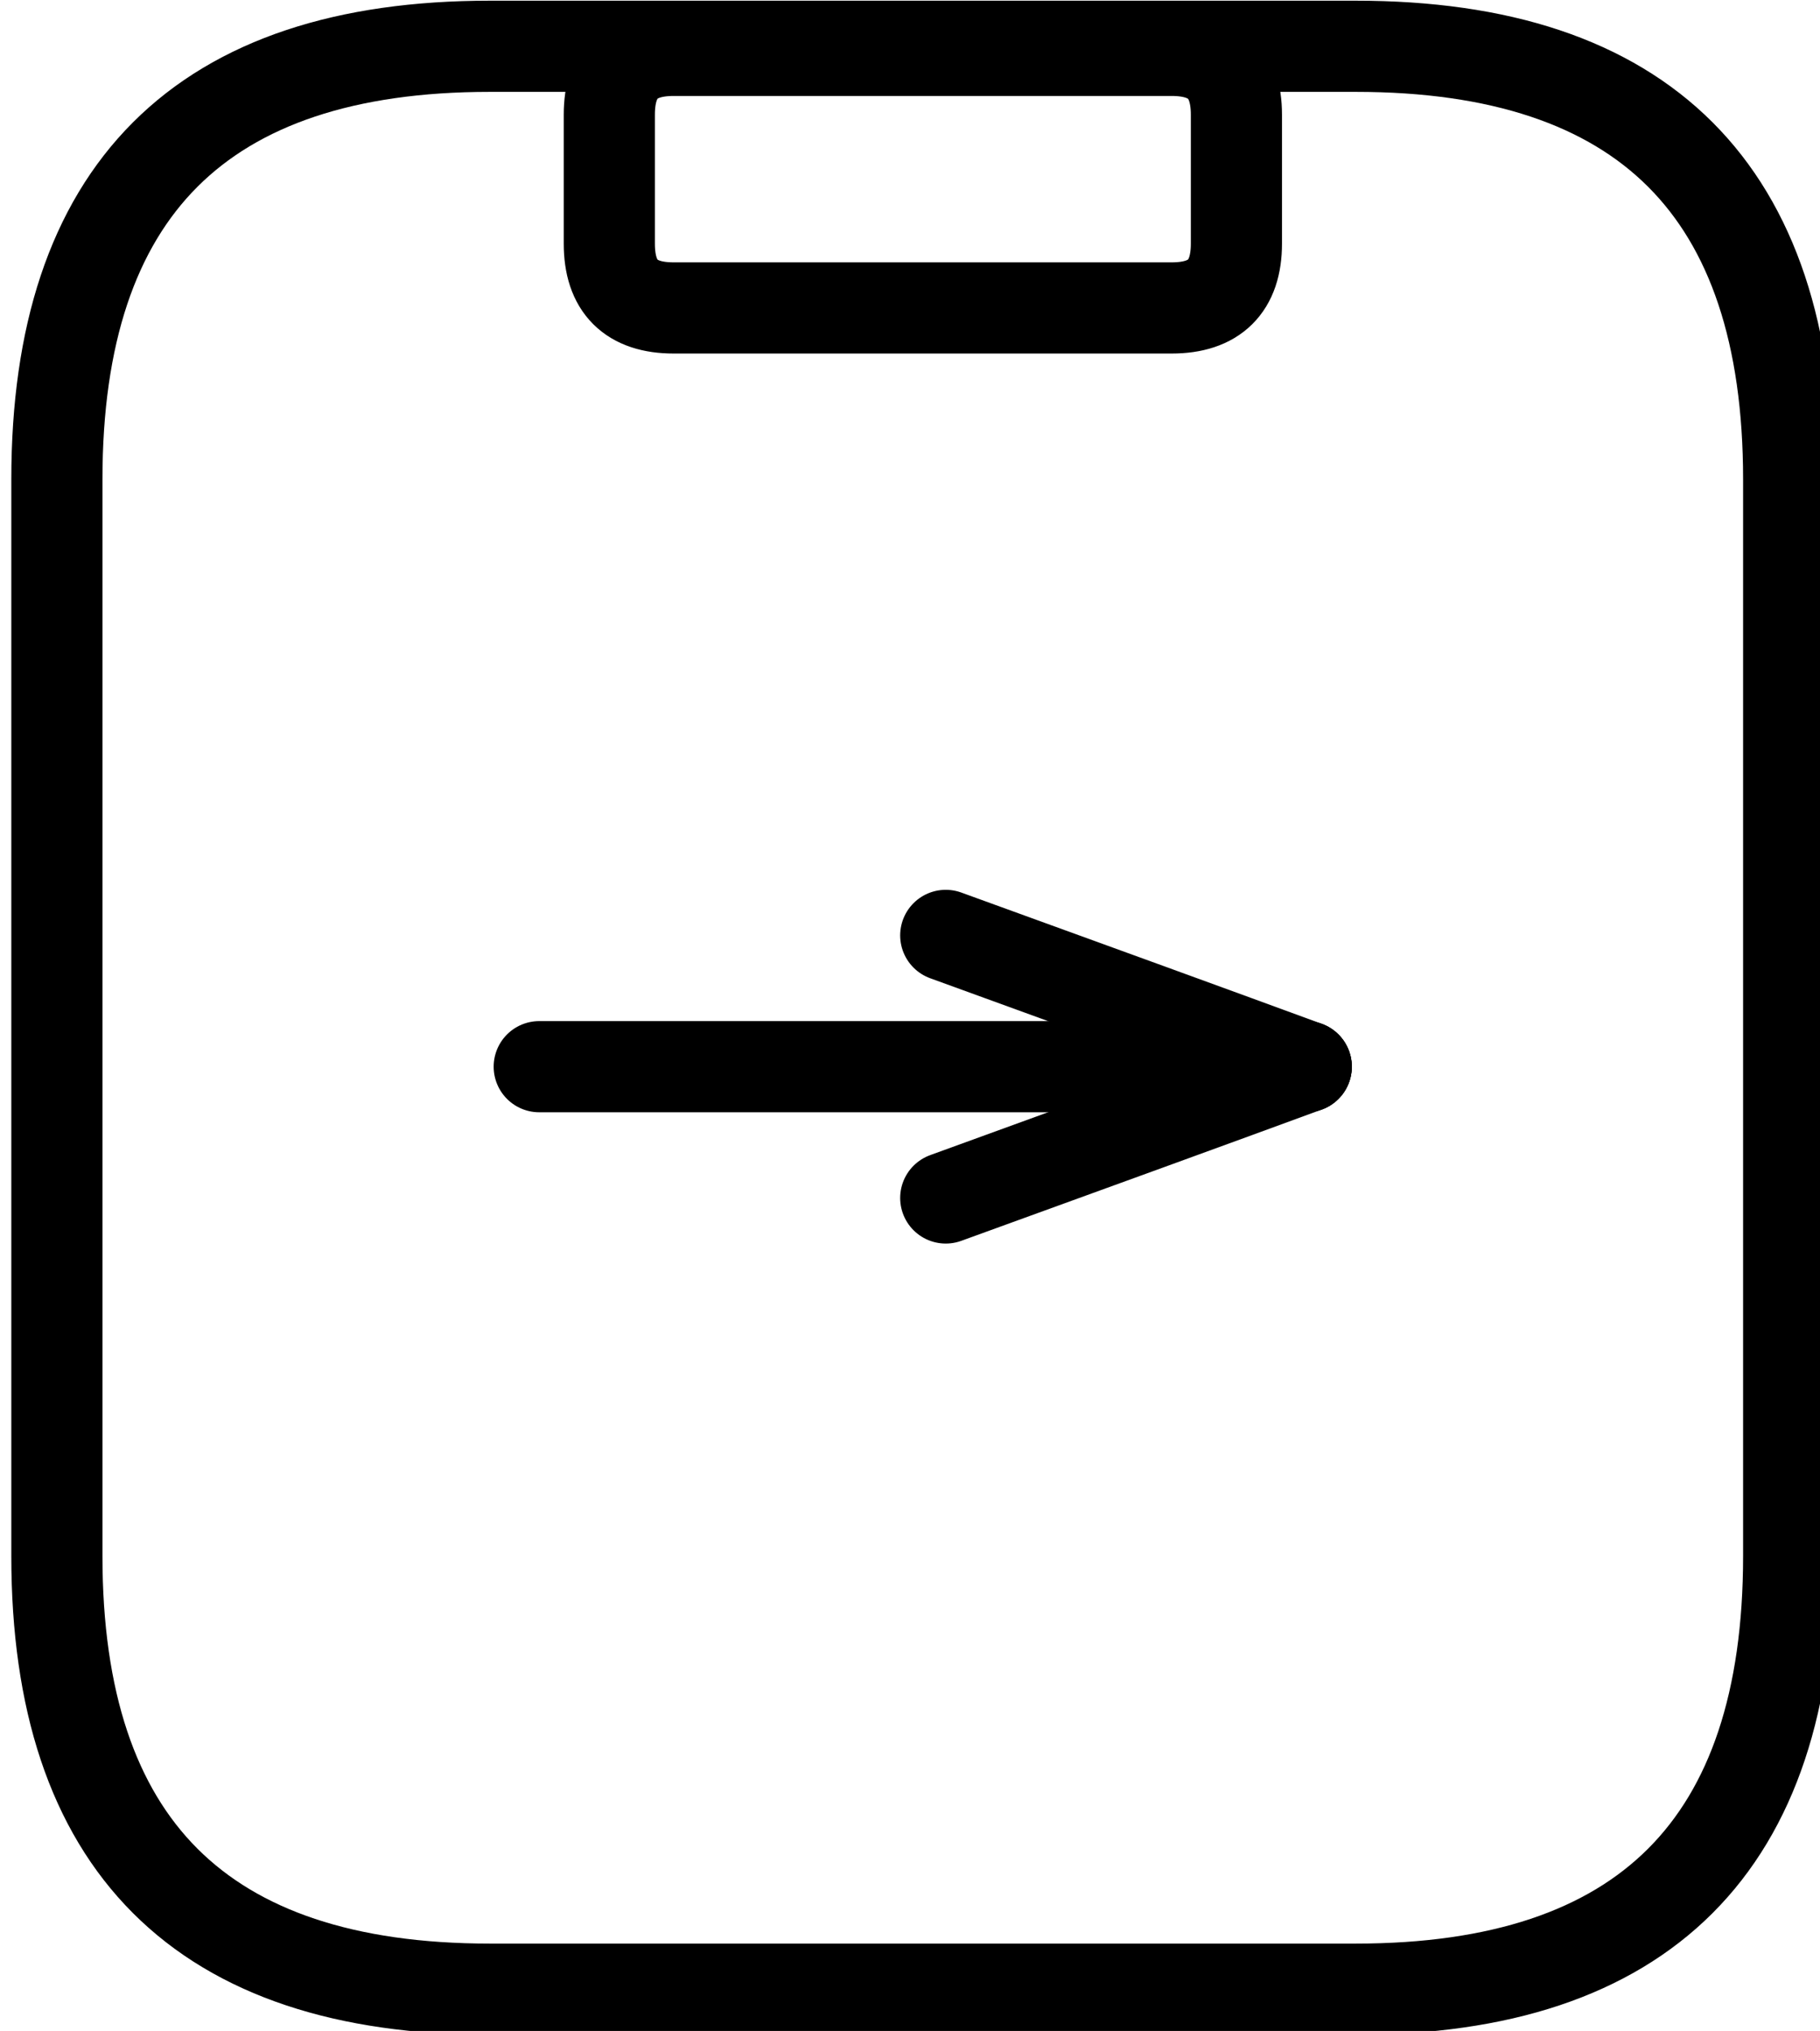 <?xml version="1.0" encoding="UTF-8" standalone="no"?>
<!-- Created with Inkscape (http://www.inkscape.org/) -->

<svg
   xmlns:dc="http://purl.org/dc/elements/1.1/"
   xmlns:cc="http://creativecommons.org/ns#"
   xmlns:rdf="http://www.w3.org/1999/02/22-rdf-syntax-ns#"
   xmlns:svg="http://www.w3.org/2000/svg"
   xmlns="http://www.w3.org/2000/svg"
   xmlns:sodipodi="http://sodipodi.sourceforge.net/DTD/sodipodi-0.dtd"
   xmlns:inkscape="http://www.inkscape.org/namespaces/inkscape"
   width="10.583mm"
   height="11.806mm"
   viewBox="0 0 10.583 11.806"
   version="1.1"
   id="svg1578"
   sodipodi:docname="passthrough.svg"
   inkscape:version="0.92.5 (2060ec1f9f, 2020-04-08)">
  <defs
     id="defs1572" />
  <sodipodi:namedview
     id="base"
     pagecolor="#ffffff"
     bordercolor="#666666"
     borderopacity="1.0"
     inkscape:pageopacity="0.0"
     inkscape:pageshadow="2"
     inkscape:zoom="5.6"
     inkscape:cx="13.229934"
     inkscape:cy="8.1357741"
     inkscape:document-units="mm"
     inkscape:current-layer="layer1"
     showgrid="false"
     inkscape:window-width="960"
     inkscape:window-height="1023"
     inkscape:window-x="0"
     inkscape:window-y="28"
     inkscape:window-maximized="0" />
  <g
     inkscape:label="Layer 1"
     inkscape:groupmode="layer"
     id="layer1"
     transform="translate(-6.048,-6.859)">
    <g
       transform="matrix(0.265,0,0,0.265,-36.066,4.478)"
       id="g1522">
      <g
         style="stroke-linecap:round"
         id="g110"
         transform="translate(160.169,10)">
        <path
           style="fill:none;stroke:#000000;stroke-width:2"
           inkscape:connector-curvature="0"
           id="path108"
           d="m 9.5,0 m 0,0 c 4.16,0 8.33,0 19,0 m -19,0 c 6.69,0 13.38,0 19,0 m 0,0 C 34.83,0 38,3.17 38,9.5 M 28.5,0 C 34.83,0 38,3.17 38,9.5 m 0,0 c 0,8.82 0,17.64 0,23.62 M 38,9.5 c 0,8.71 0,17.43 0,23.62 m 0,0 c 0,6.33 -3.17,9.5 -9.5,9.5 m 9.5,-9.5 c 0,6.33 -3.17,9.5 -9.5,9.5 m 0,0 c -6.57,0 -13.15,0 -19,0 m 19,0 c -5.93,0 -11.86,0 -19,0 m 0,0 C 3.17,42.62 0,39.45 0,33.12 m 9.5,9.5 C 3.17,42.62 0,39.45 0,33.12 m 0,0 C 0,25.23 0,17.34 0,9.5 M 0,33.12 C 0,26.97 0,20.83 0,9.5 m 0,0 C 0,3.17 3.17,0 9.5,0 M 0,9.5 C 0,3.17 3.17,0 9.5,0" />
      </g>
      <g
         style="stroke-linecap:round"
         id="g114"
         transform="translate(172.291,10.09)">
        <path
           style="fill:none;stroke:#000000;stroke-width:2"
           inkscape:connector-curvature="0"
           id="path112"
           d="m 1.41,0 m 0,0 C 4.33,0 7.25,0 12.34,0 M 1.41,0 c 3.41,0 6.81,0 10.93,0 m 0,0 c 0.94,0 1.42,0.47 1.42,1.41 M 12.34,0 c 0.94,0 1.42,0.47 1.42,1.41 m 0,0 c 0,1.02 0,2.03 0,2.83 m 0,-2.83 c 0,0.81 0,1.61 0,2.83 m 0,0 c 0,0.94 -0.48,1.41 -1.42,1.41 m 1.42,-1.41 c 0,0.94 -0.48,1.41 -1.42,1.41 m 0,0 c -3.03,0 -6.06,0 -10.93,0 m 10.93,0 c -2.28,0 -4.56,0 -10.93,0 m 0,0 C 0.47,5.65 0,5.18 0,4.24 M 1.41,5.65 C 0.47,5.65 0,5.18 0,4.24 m 0,0 C 0,3.67 0,3.11 0,1.41 M 0,4.24 C 0,3.22 0,2.21 0,1.41 m 0,0 C 0,0.47 0.47,0 1.41,0 M 0,1.41 C 0,0.47 0.47,0 1.41,0" />
      </g>
      <g
         style="stroke-linecap:round"
         id="g128">
        <g
           id="g118"
           transform="translate(170.753,32.384)">
          <path
             style="fill:none;stroke:#000000;stroke-width:2"
             inkscape:connector-curvature="0"
             id="path116"
             d="M 0,0 C 2.81,0 14.03,0 16.83,0 M 0,0 c 2.81,0 14.03,0 16.83,0" />
        </g>
        <g
           id="g122"
           transform="translate(170.753,32.384)">
          <path
             style="fill:none;stroke:#000000;stroke-width:2"
             inkscape:connector-curvature="0"
             id="path120"
             d="M 8.92,2.88 C 10.74,2.22 12.55,1.56 16.83,0 M 8.92,2.88 C 12.01,1.76 15.09,0.64 16.83,0" />
        </g>
        <g
           id="g126"
           transform="translate(170.753,32.384)">
          <path
             style="fill:none;stroke:#000000;stroke-width:2"
             inkscape:connector-curvature="0"
             id="path124"
             d="m 8.92,-2.88 c 1.82,0.66 3.63,1.32 7.91,2.88 M 8.92,-2.88 c 3.09,1.12 6.17,2.24 7.91,2.88" />
        </g>
      </g>
    </g>
  </g>
</svg>
